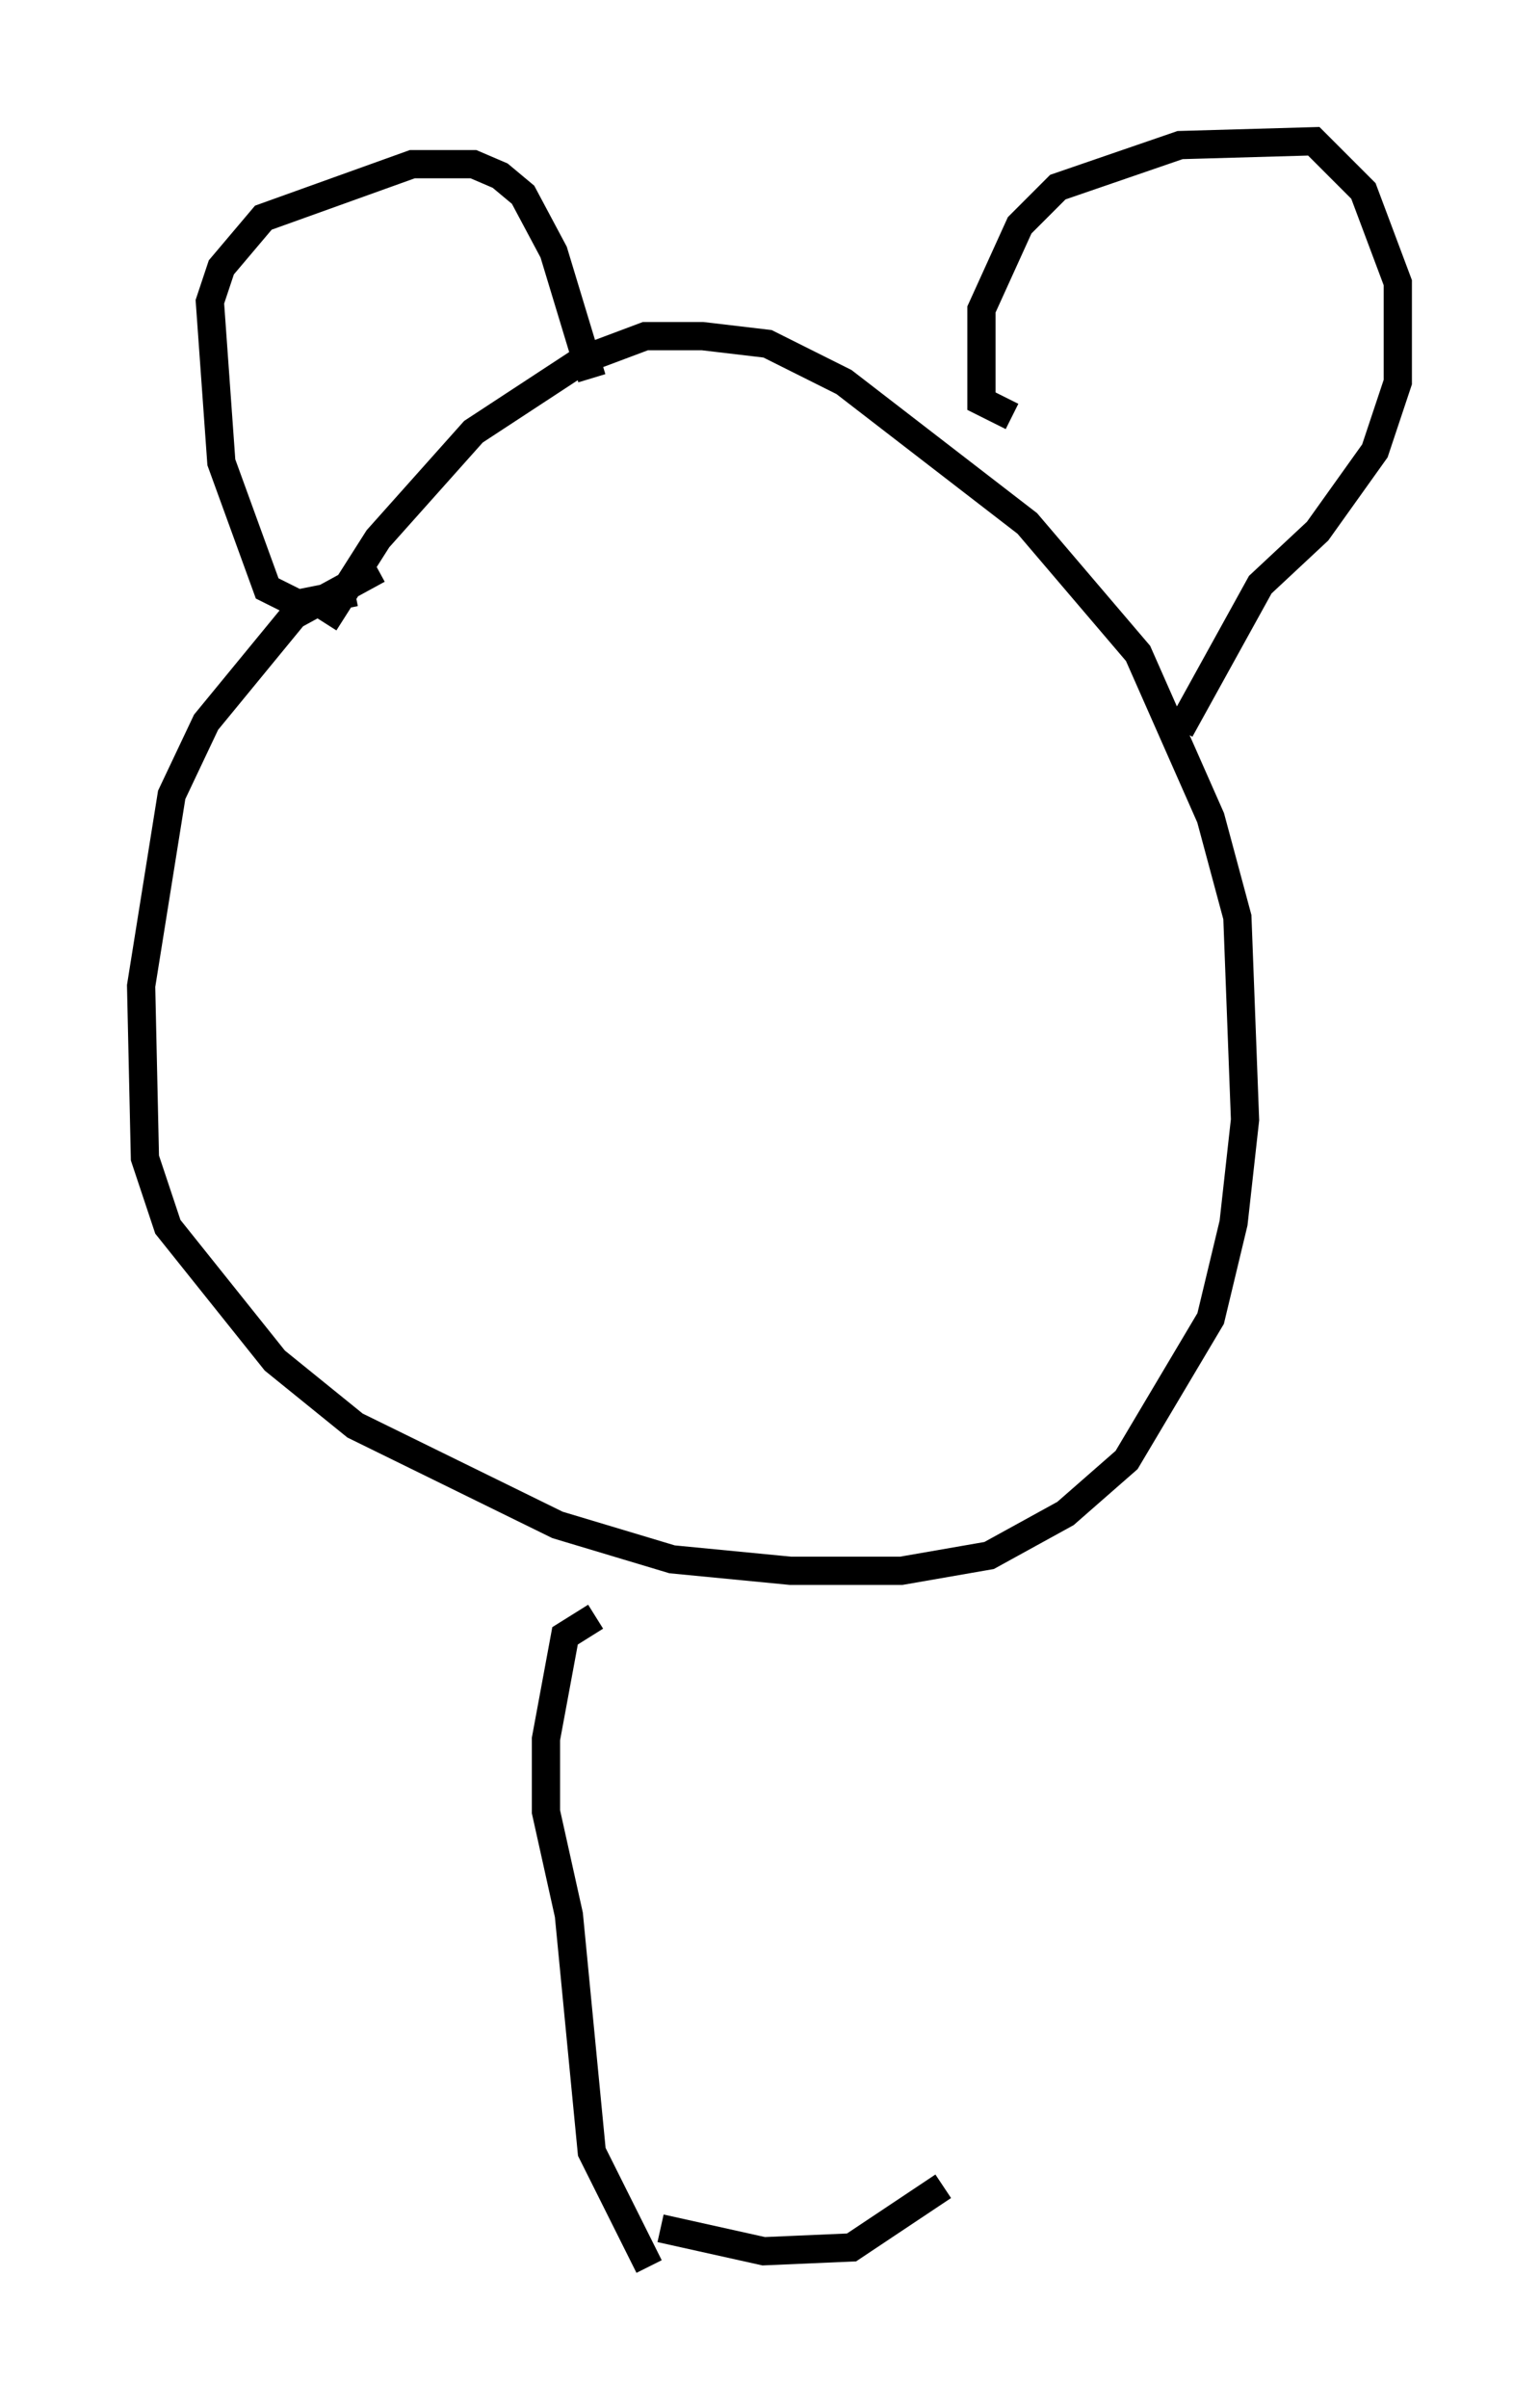 <?xml version="1.0" encoding="utf-8" ?>
<svg baseProfile="full" height="85.236" version="1.1" width="54.519" xmlns="http://www.w3.org/2000/svg" xmlns:ev="http://www.w3.org/2001/xml-events" xmlns:xlink="http://www.w3.org/1999/xlink"><defs /><rect fill="white" height="85.236" width="54.519" x="0" y="0" /><path d="M17.043, 19.208 m-3.654, 0.947 l-2.977, 1.624 -3.112, 3.789 l-1.218, 2.571 -1.083, 6.766 l0.135, 6.089 0.812, 2.436 l3.789, 4.736 2.842, 2.3 l7.172, 3.518 4.059, 1.218 l4.195, 0.406 3.924, 0.0 l3.112, -0.541 2.706, -1.488 l2.165, -1.894 2.977, -5.007 l0.812, -3.383 0.406, -3.654 l-0.271, -7.172 -0.947, -3.518 l-2.571, -5.819 -3.924, -4.601 l-6.495, -5.007 -2.706, -1.353 l-2.3, -0.271 -2.03, 0.0 l-2.165, 0.812 -3.924, 2.571 l-3.383, 3.789 -1.894, 2.977 m1.083, -1.083 l-2.03, 0.406 -1.083, -0.541 l-1.624, -4.465 -0.406, -5.683 l0.406, -1.218 1.488, -1.759 l5.277, -1.894 2.165, 0.0 l0.947, 0.406 0.812, 0.677 l1.083, 2.03 1.353, 4.465 m14.885, 1.353 l-1.083, -0.541 0.0, -3.248 l1.353, -2.977 1.353, -1.353 l4.33, -1.488 4.736, -0.135 l1.759, 1.759 1.218, 3.248 l0.0, 3.518 -0.812, 2.436 l-2.03, 2.842 -2.03, 1.894 l-2.842, 5.142 m-20.703, 31.393 l-1.083, 0.677 -0.677, 3.654 l0.0, 2.571 0.812, 3.654 l0.812, 8.39 2.03, 4.059 m0.406, -1.353 l3.654, 0.812 3.112, -0.135 l3.248, -2.165 " fill="none" stroke="black" stroke-width="1" /></svg>